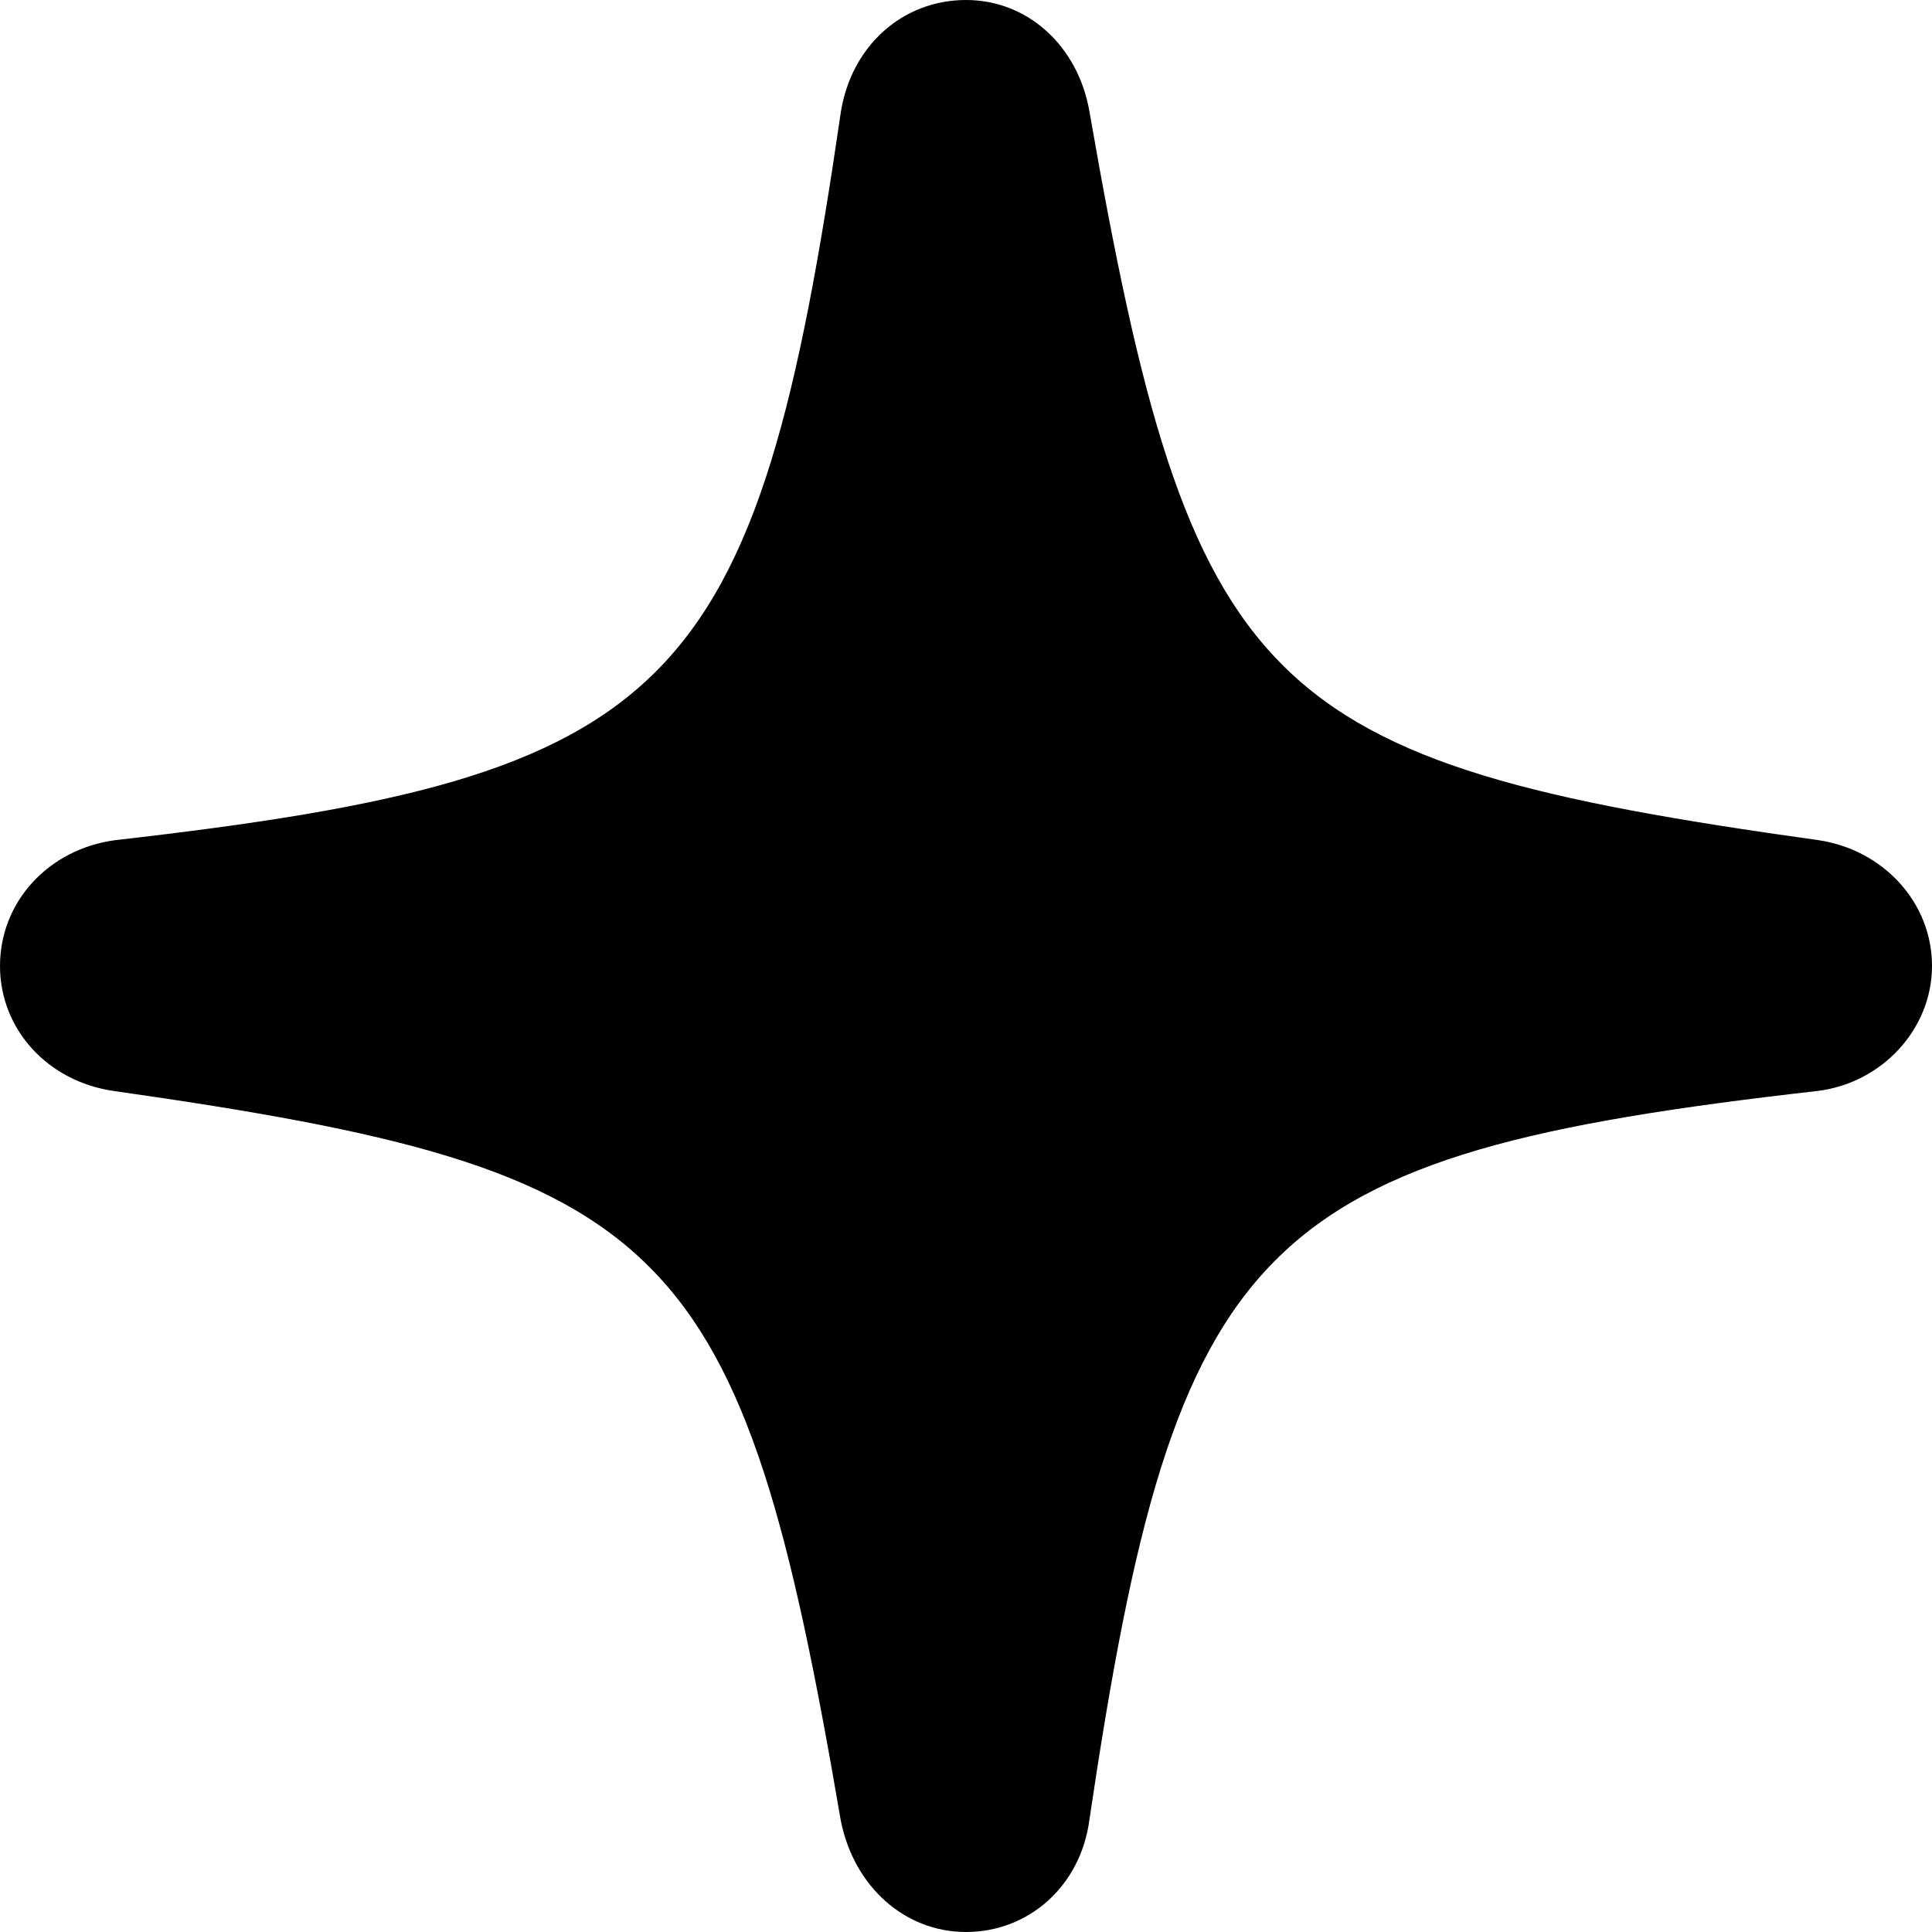 <svg width="26" height="26" viewBox="0 0 26 26" fill="none" xmlns="http://www.w3.org/2000/svg">
<path d="M13 26C13.848 26 14.543 25.377 14.66 24.494C15.826 16.635 16.898 15.541 24.457 14.682C25.329 14.576 26 13.847 26 13C26 12.141 25.341 11.435 24.469 11.306C16.957 10.259 16.026 9.341 14.66 1.494C14.507 0.624 13.836 -1.19209e-06 13 -1.19209e-06C12.14 -1.19209e-06 11.457 0.624 11.316 1.506C10.174 9.353 9.102 10.447 1.554 11.306C0.659 11.424 1.03978e-05 12.13 1.03978e-05 13C1.03978e-05 13.847 0.636 14.553 1.531 14.682C9.055 15.753 9.974 16.659 11.316 24.506C11.493 25.388 12.176 26 13 26Z" fill="black"/>
</svg>
